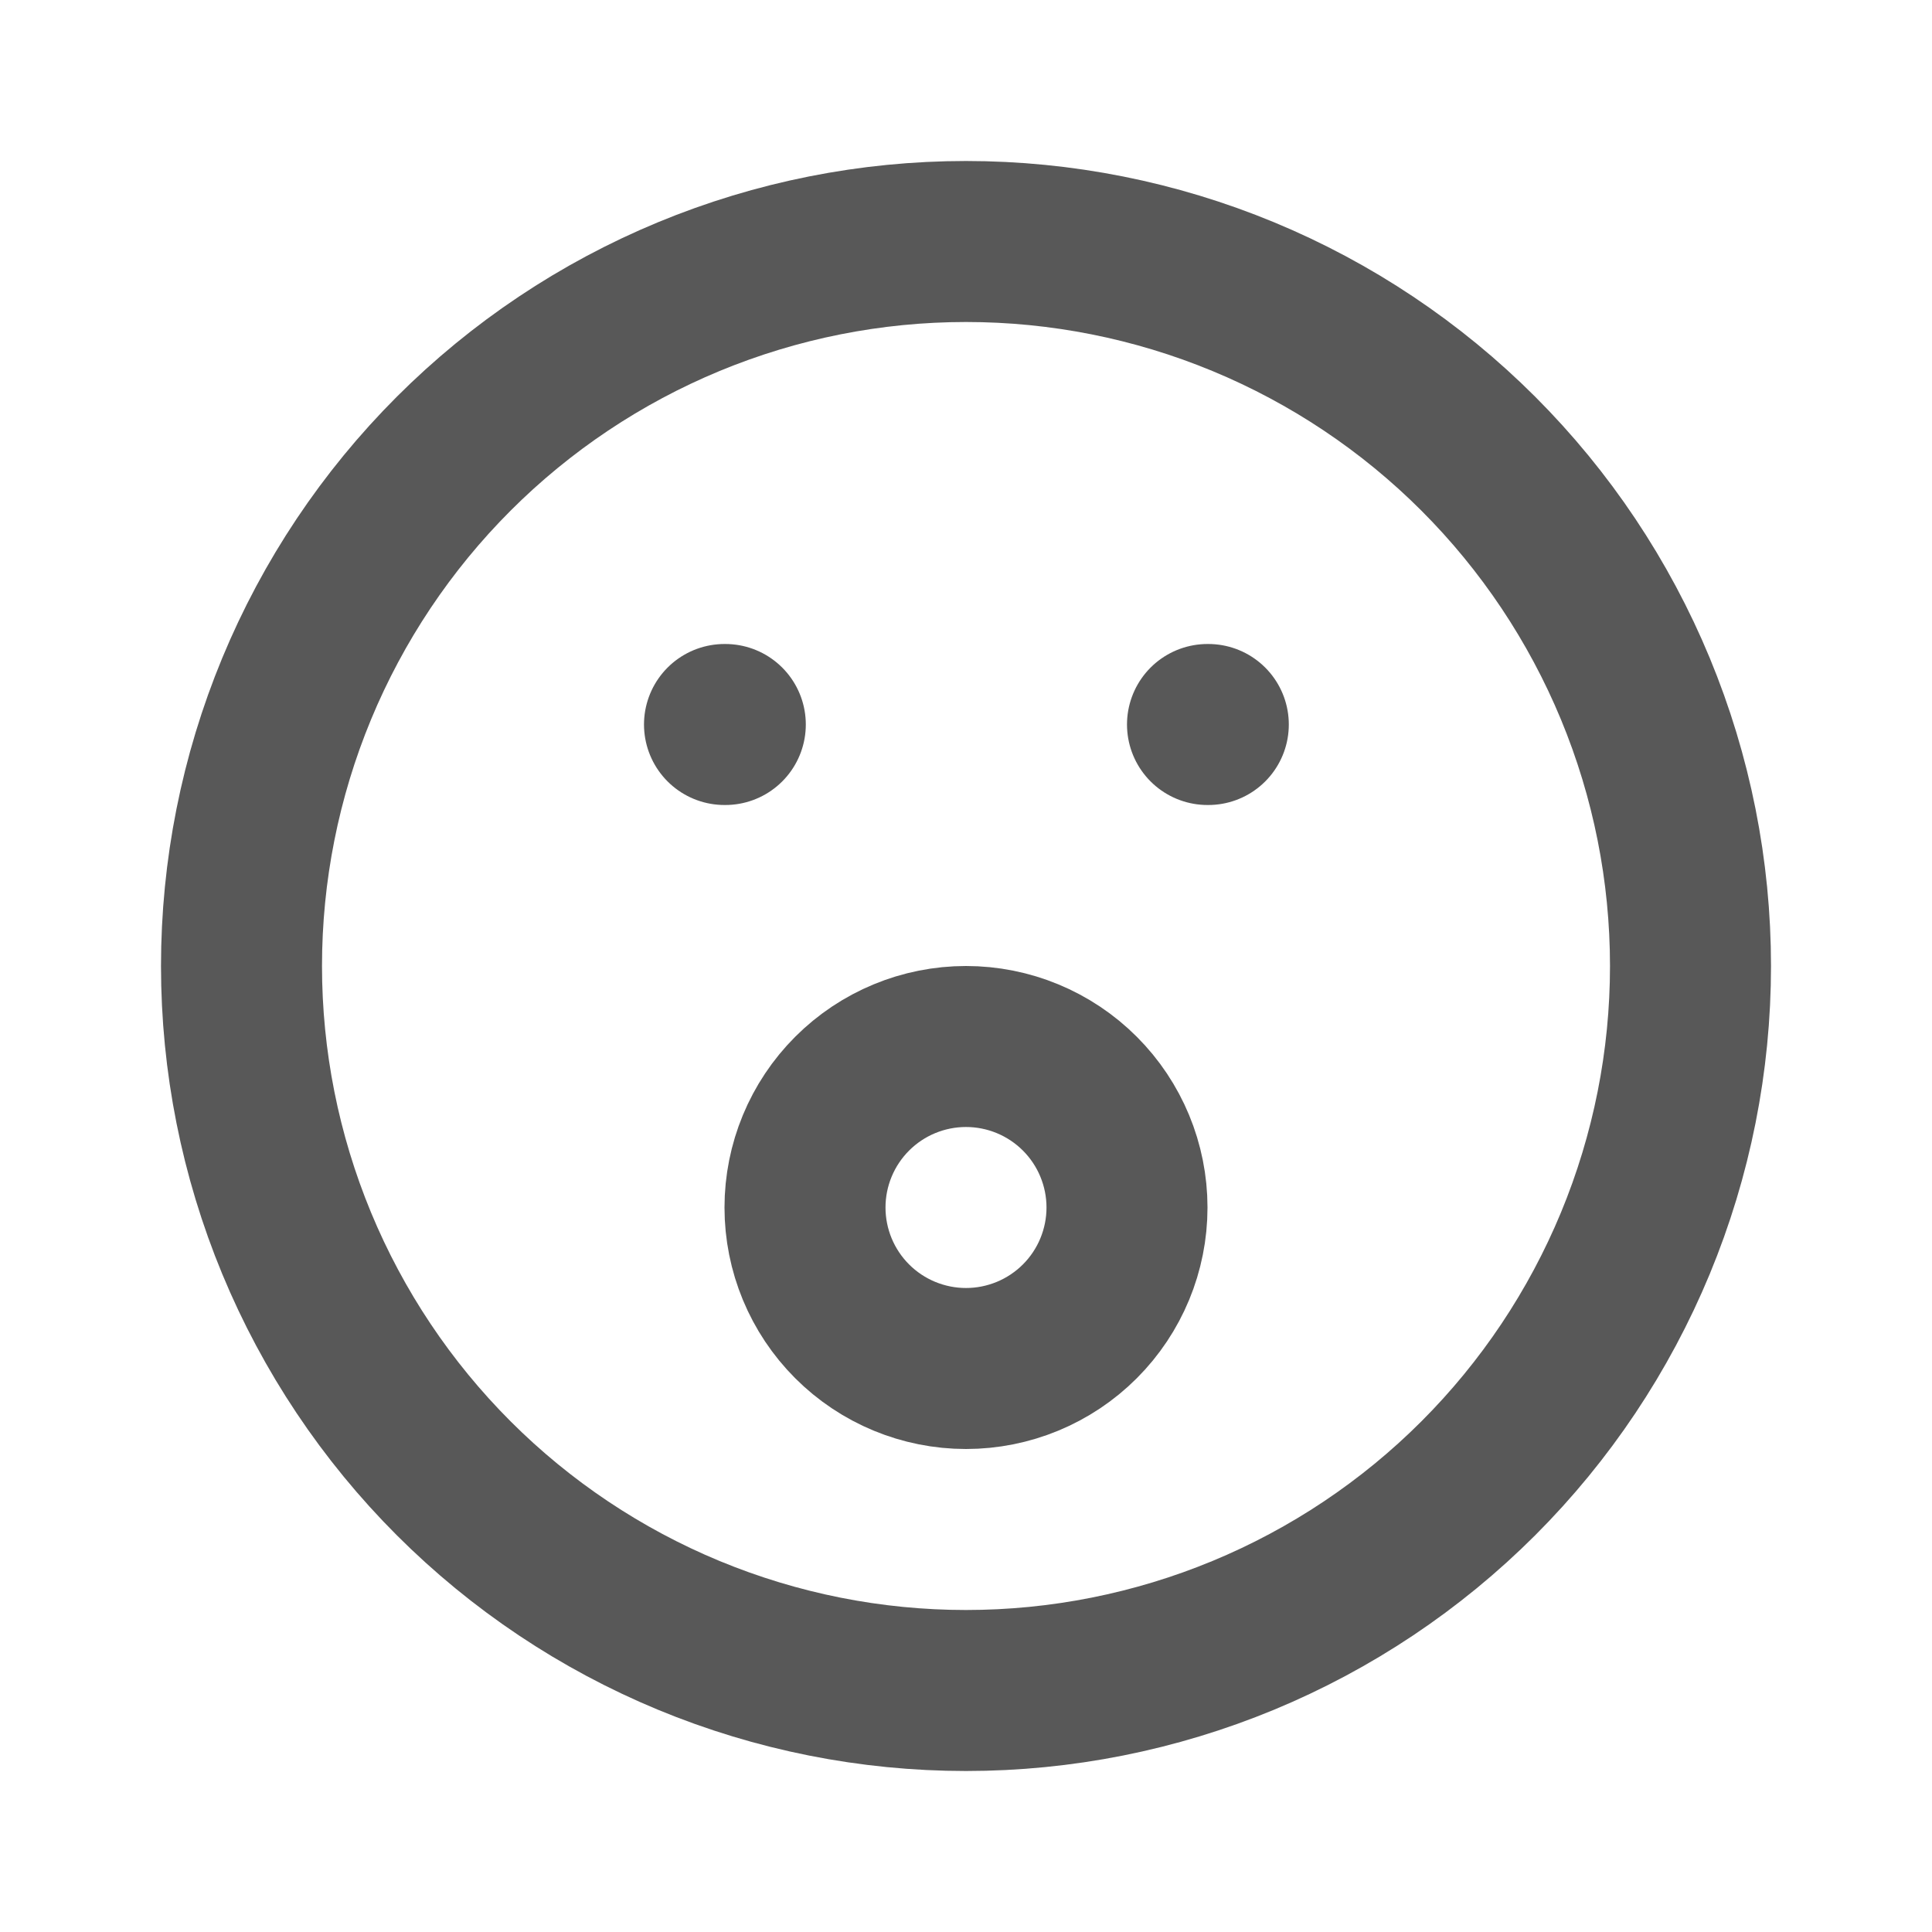 <svg width="120" height="120" viewBox="0 0 120 120" fill="none" xmlns="http://www.w3.org/2000/svg">
<path d="M45 45H45.05M75 45H75.05M15 60C15 65.909 16.164 71.761 18.425 77.221C20.687 82.68 24.002 87.641 28.18 91.82C32.359 95.998 37.32 99.313 42.779 101.575C48.239 103.836 54.09 105 60 105C65.909 105 71.761 103.836 77.221 101.575C82.68 99.313 87.641 95.998 91.82 91.82C95.998 87.641 99.313 82.68 101.575 77.221C103.836 71.761 105 65.909 105 60C105 54.09 103.836 48.239 101.575 42.779C99.313 37.32 95.998 32.359 91.82 28.18C87.641 24.002 82.68 20.687 77.221 18.425C71.761 16.164 65.909 15 60 15C54.09 15 48.239 16.164 42.779 18.425C37.32 20.687 32.359 24.002 28.18 28.18C24.002 32.359 20.687 37.32 18.425 42.779C16.164 48.239 15 54.09 15 60Z" stroke="#585858" stroke-width="10" stroke-linecap="round" stroke-linejoin="round"/>
<path d="M50 75C50 77.652 51.054 80.196 52.929 82.071C54.804 83.946 57.348 85 60 85C62.652 85 65.196 83.946 67.071 82.071C68.946 80.196 70 77.652 70 75C70 72.348 68.946 69.804 67.071 67.929C65.196 66.054 62.652 65 60 65C57.348 65 54.804 66.054 52.929 67.929C51.054 69.804 50 72.348 50 75Z" stroke="#585858" stroke-width="10" stroke-linecap="round" stroke-linejoin="round"/>
</svg>
